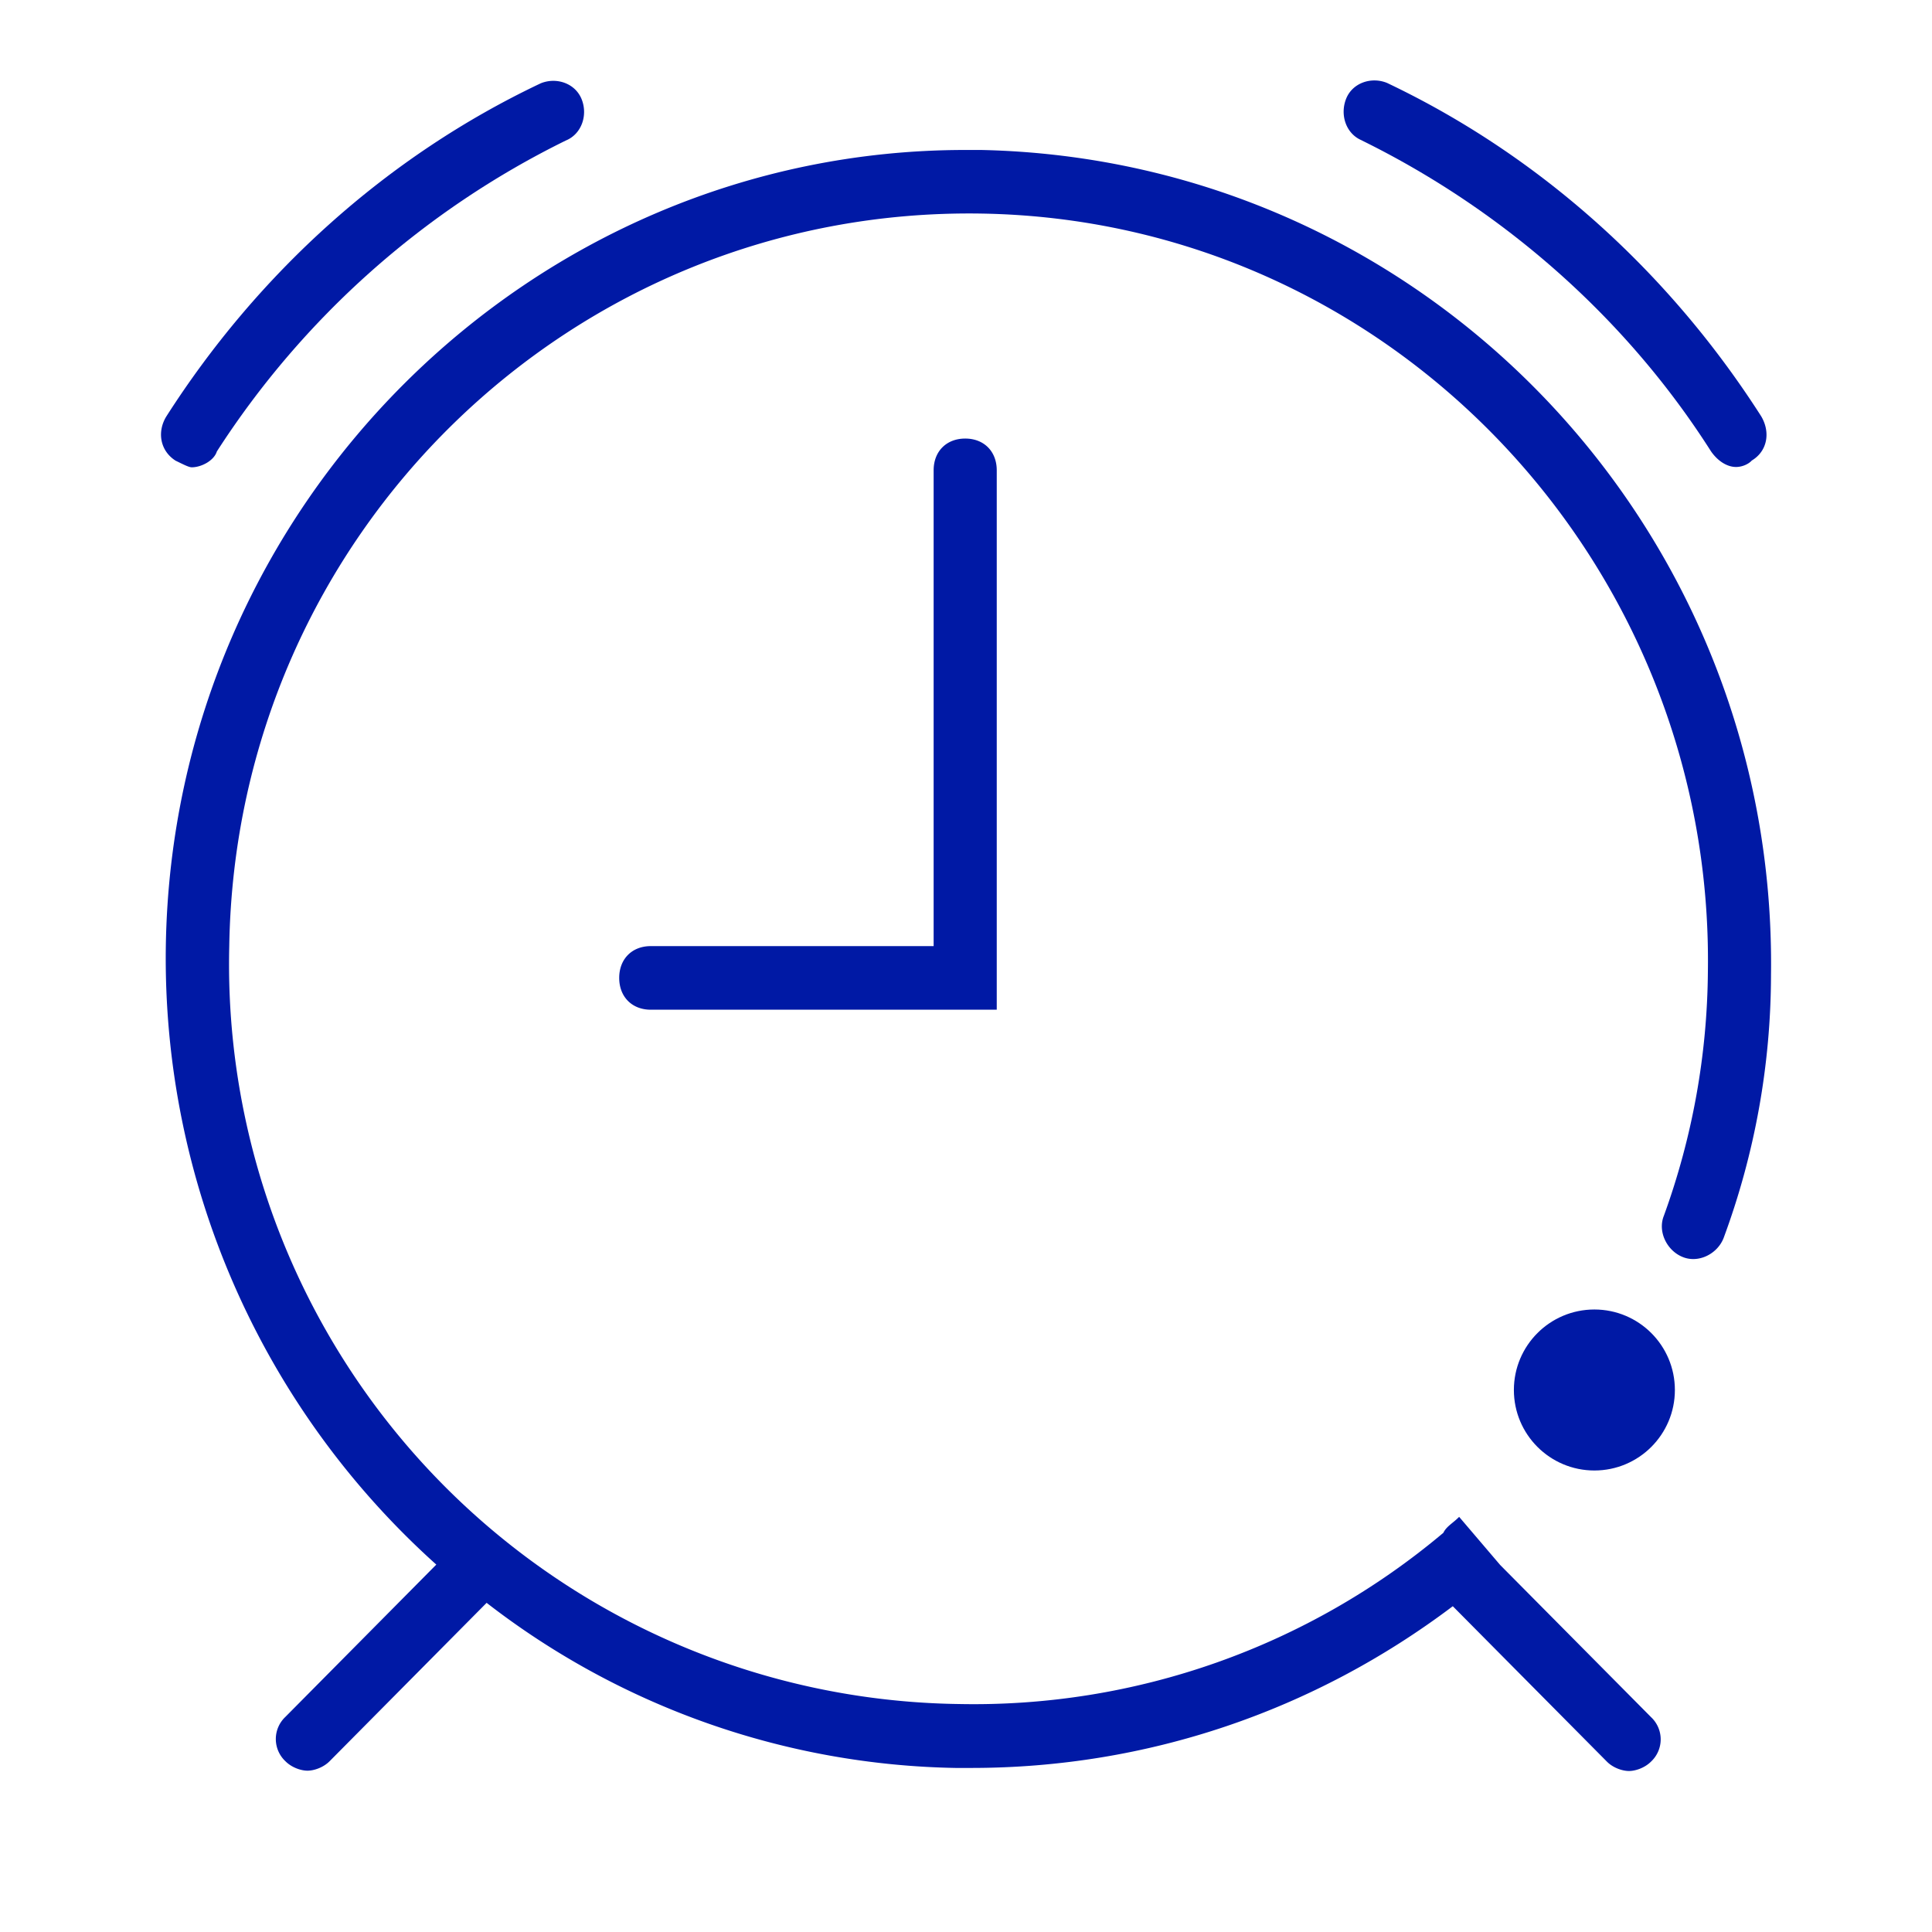 <svg width="24" height="24" xmlns="http://www.w3.org/2000/svg"><g fill="#0019A5" fill-rule="nonzero"><g transform="translate(2 1)"><circle cx="17.806" cy="16.267" r="1"/><path d="M9.598 4.843v5.91H6.084c-.233 0-.392.16-.392.395 0 .235.159.395.392.395h4.298v-6.7c0-.235-.158-.395-.392-.395-.23 0-.392.156-.392.395Zm5.32-4.098c1.759.866 3.284 2.207 4.335 3.859.08.117.196.197.313.197.079 0 .158-.038.195-.08.196-.117.234-.353.117-.55C18.744 2.397 17.144.939 15.23.03c-.196-.08-.43 0-.508.197-.08.202 0 .437.196.517ZM.186 4.725c.079.038.158.08.196.08.116 0 .275-.08.312-.197A10.846 10.846 0 0 1 5.03.745c.195-.08.275-.315.195-.513-.079-.197-.312-.277-.508-.197C2.799.943 1.199 2.4.065 4.175c-.117.193-.075.429.12.55Z"/></g><path d="M12.186 1.863h-.196c-5.394 0-9.846 4.413-9.93 9.89a10.118 10.118 0 0 0 3.36 7.683l-1.875 1.892a.378.378 0 0 0 0 .55c.079.08.195.118.275.118.079 0 .196-.038.275-.118l1.95-1.967a9.784 9.784 0 0 0 5.824 2.051h.196c2.189 0 4.26-.71 5.982-2.009l1.914 1.93c.079.08.196.117.275.117.079 0 .196-.038.275-.118a.378.378 0 0 0 0-.55l-1.876-1.892-.509-.597c-.079.08-.158.118-.196.198a9.056 9.056 0 0 1-6.019 2.127 9.19 9.19 0 0 1-9.063-9.415c.08-5.12 4.26-9.18 9.338-9.1 5.082.08 9.104 4.333 9.03 9.415a9.067 9.067 0 0 1-.547 3.035c-.079.197.038.433.234.512.196.08.43-.037.508-.235A9.451 9.451 0 0 0 22 12.11c.075-5.56-4.302-10.13-9.813-10.247Z"/></g></svg>